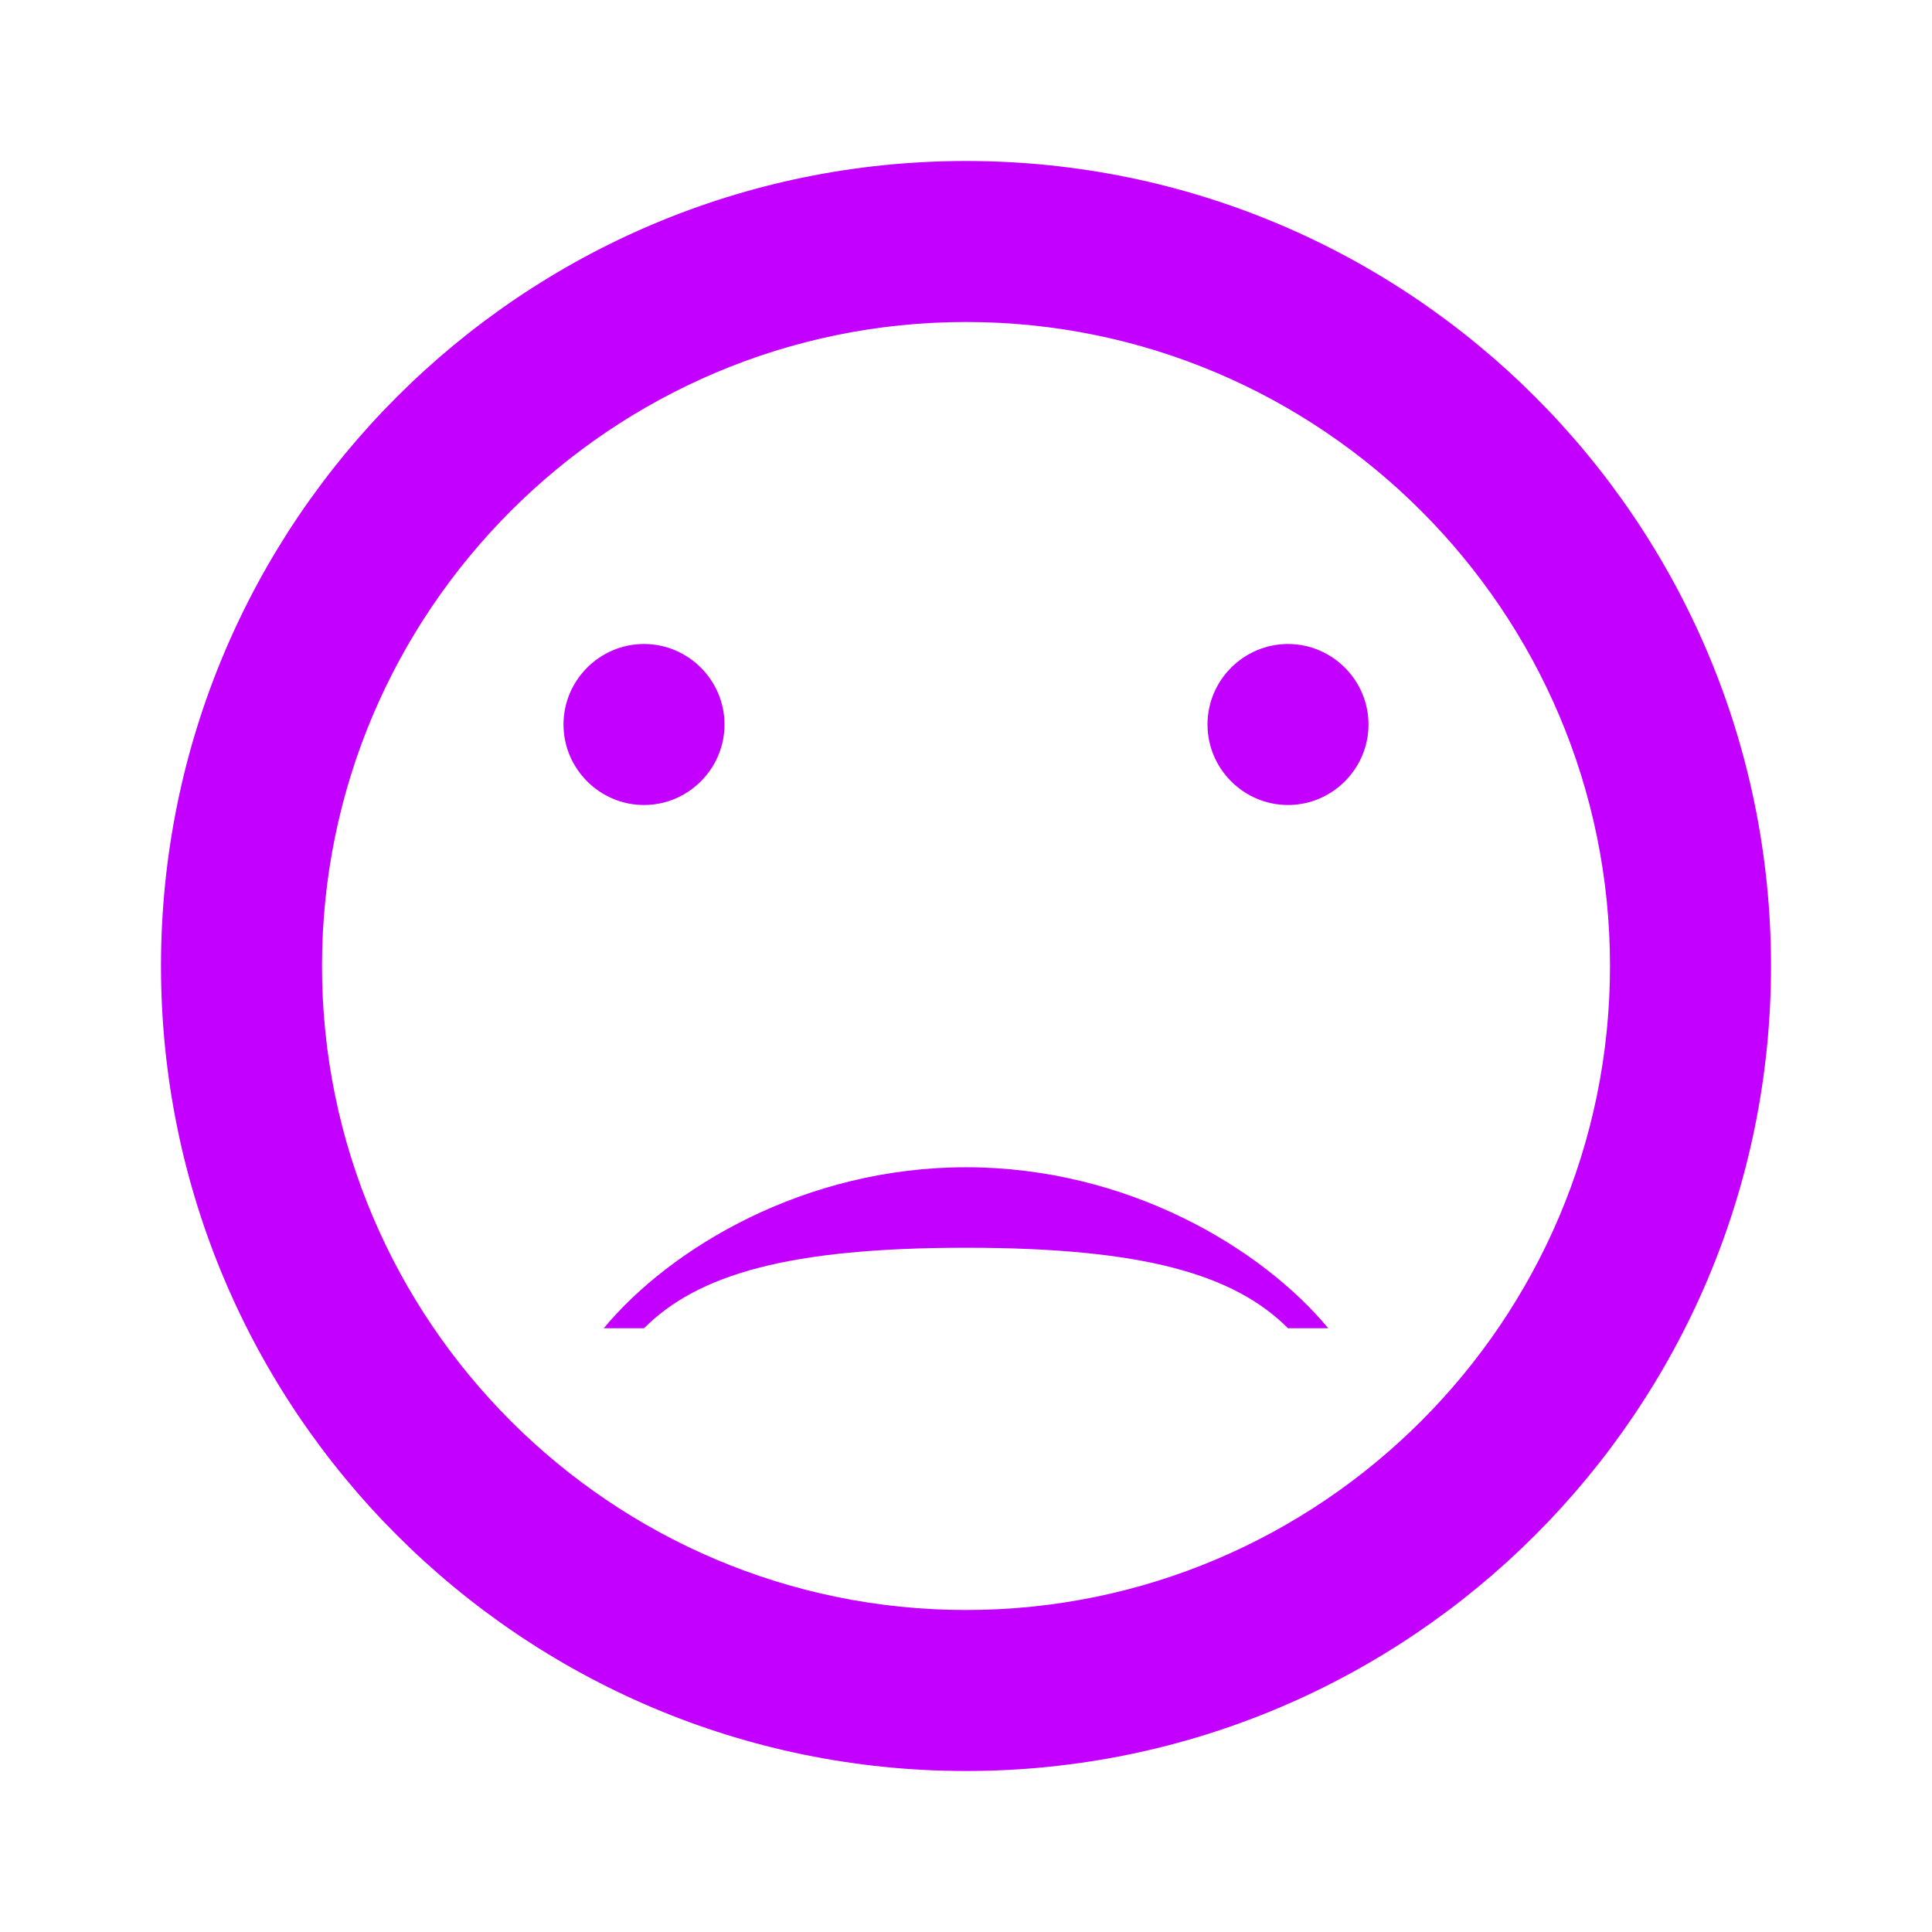 <svg width="24" height="24" viewBox="0 0 24 24" fill="none" xmlns="http://www.w3.org/2000/svg">
  <path d="M12 2C6.48 2 2 6.48 2 12C2 17.52 6.48 22 12 22C17.52 22 22 17.52 22 12C22 6.48 17.52 2 12 2ZM12 20C7.59 20 4 16.41 4 12C4 7.59 7.59 4 12 4C16.41 4 20 7.59 20 12C20 16.41 16.41 20 12 20Z" fill="#C300FF"/>
  <path d="M8 10C8.55 10 9 9.55 9 9C9 8.45 8.55 8 8 8C7.45 8 7 8.45 7 9C7 9.55 7.45 10 8 10Z" fill="#C300FF"/>
  <path d="M16 10C16.55 10 17 9.55 17 9C17 8.45 16.55 8 16 8C15.45 8 15 8.45 15 9C15 9.55 15.45 10 16 10Z" fill="#C300FF"/>
  <path d="M16 16.5C15.33 15.83 14.2 15.5 12 15.5C9.8 15.5 8.67 15.83 8 16.5H7.5C8.33 15.5 10 14.5 12 14.5C14 14.5 15.67 15.5 16.5 16.5H16Z" fill="#C300FF"/>
</svg> 